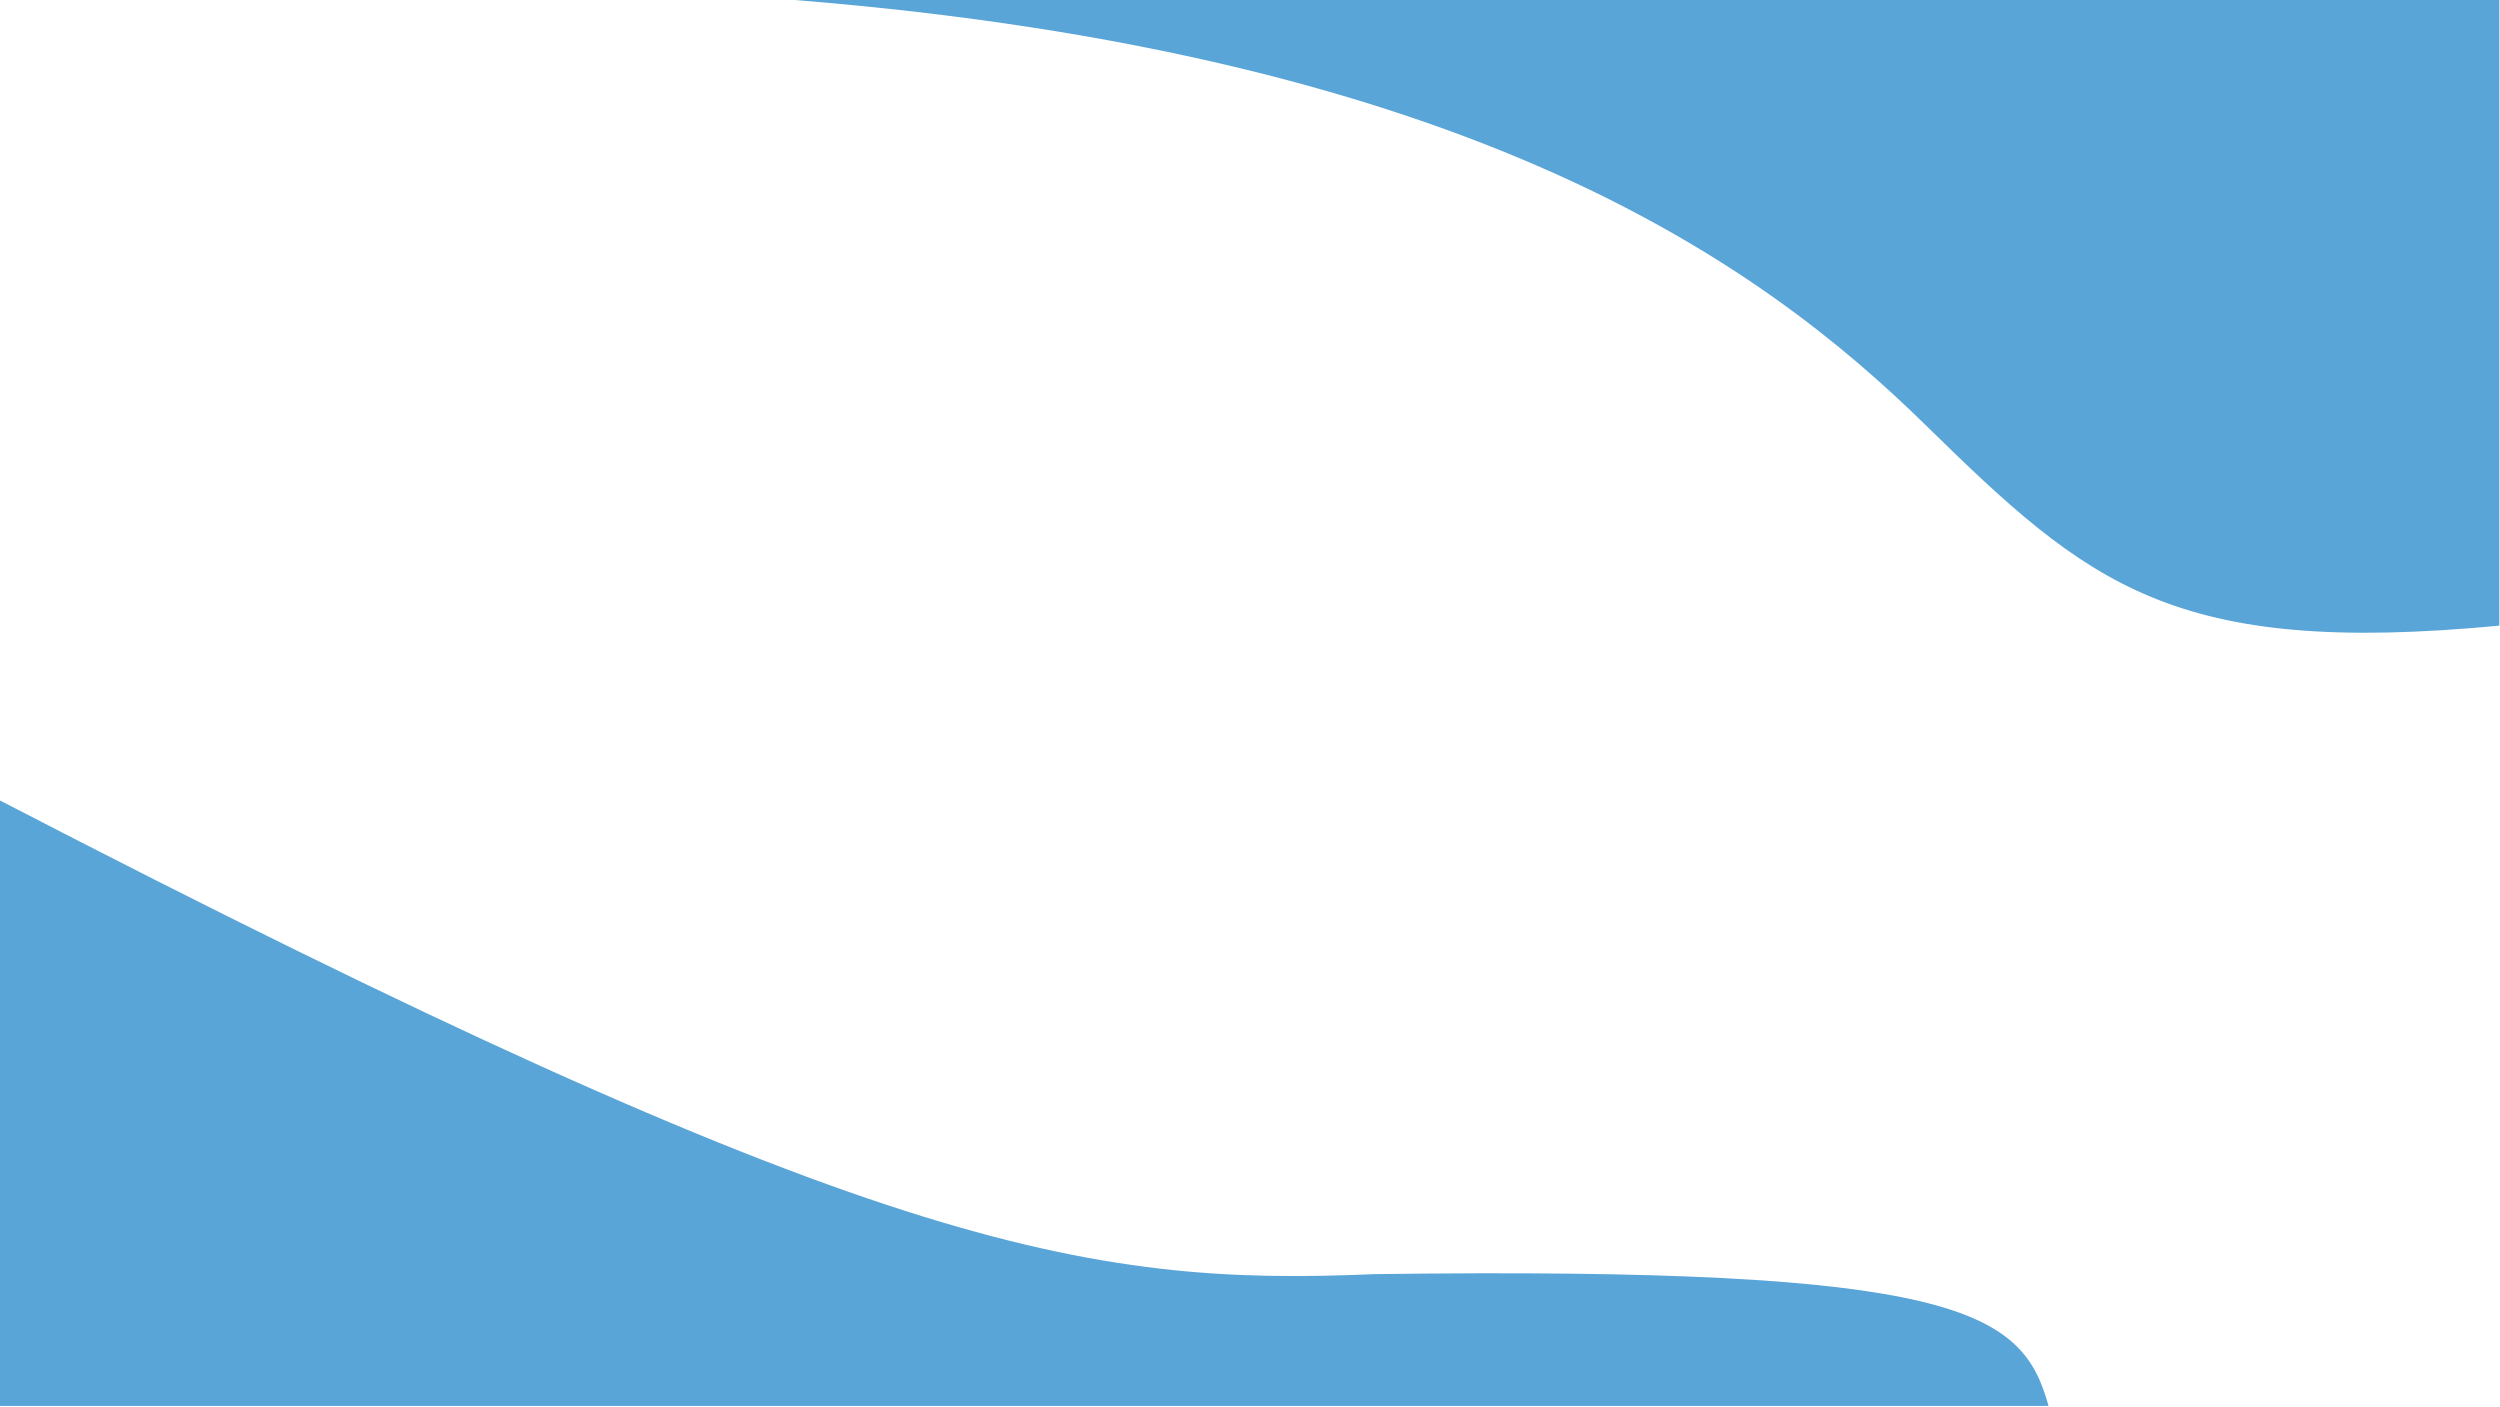 <svg width="1916" height="1078" viewBox="0 0 1916 1078" fill="none" xmlns="http://www.w3.org/2000/svg">
<path d="M1475.5 325.5C1350 202.5 1128.74 41.814 609 0H1915.5V479.5C1665.32 503.306 1601 448.5 1475.5 325.5Z" fill="#59a5d8"/>
<path d="M1053.5 976.5C831.733 985.966 666.356 958.547 0 613.5V1077.5H1570C1549.95 1004.56 1501.42 970.538 1053.5 976.5Z" fill="#59a5d8"/>
</svg>
